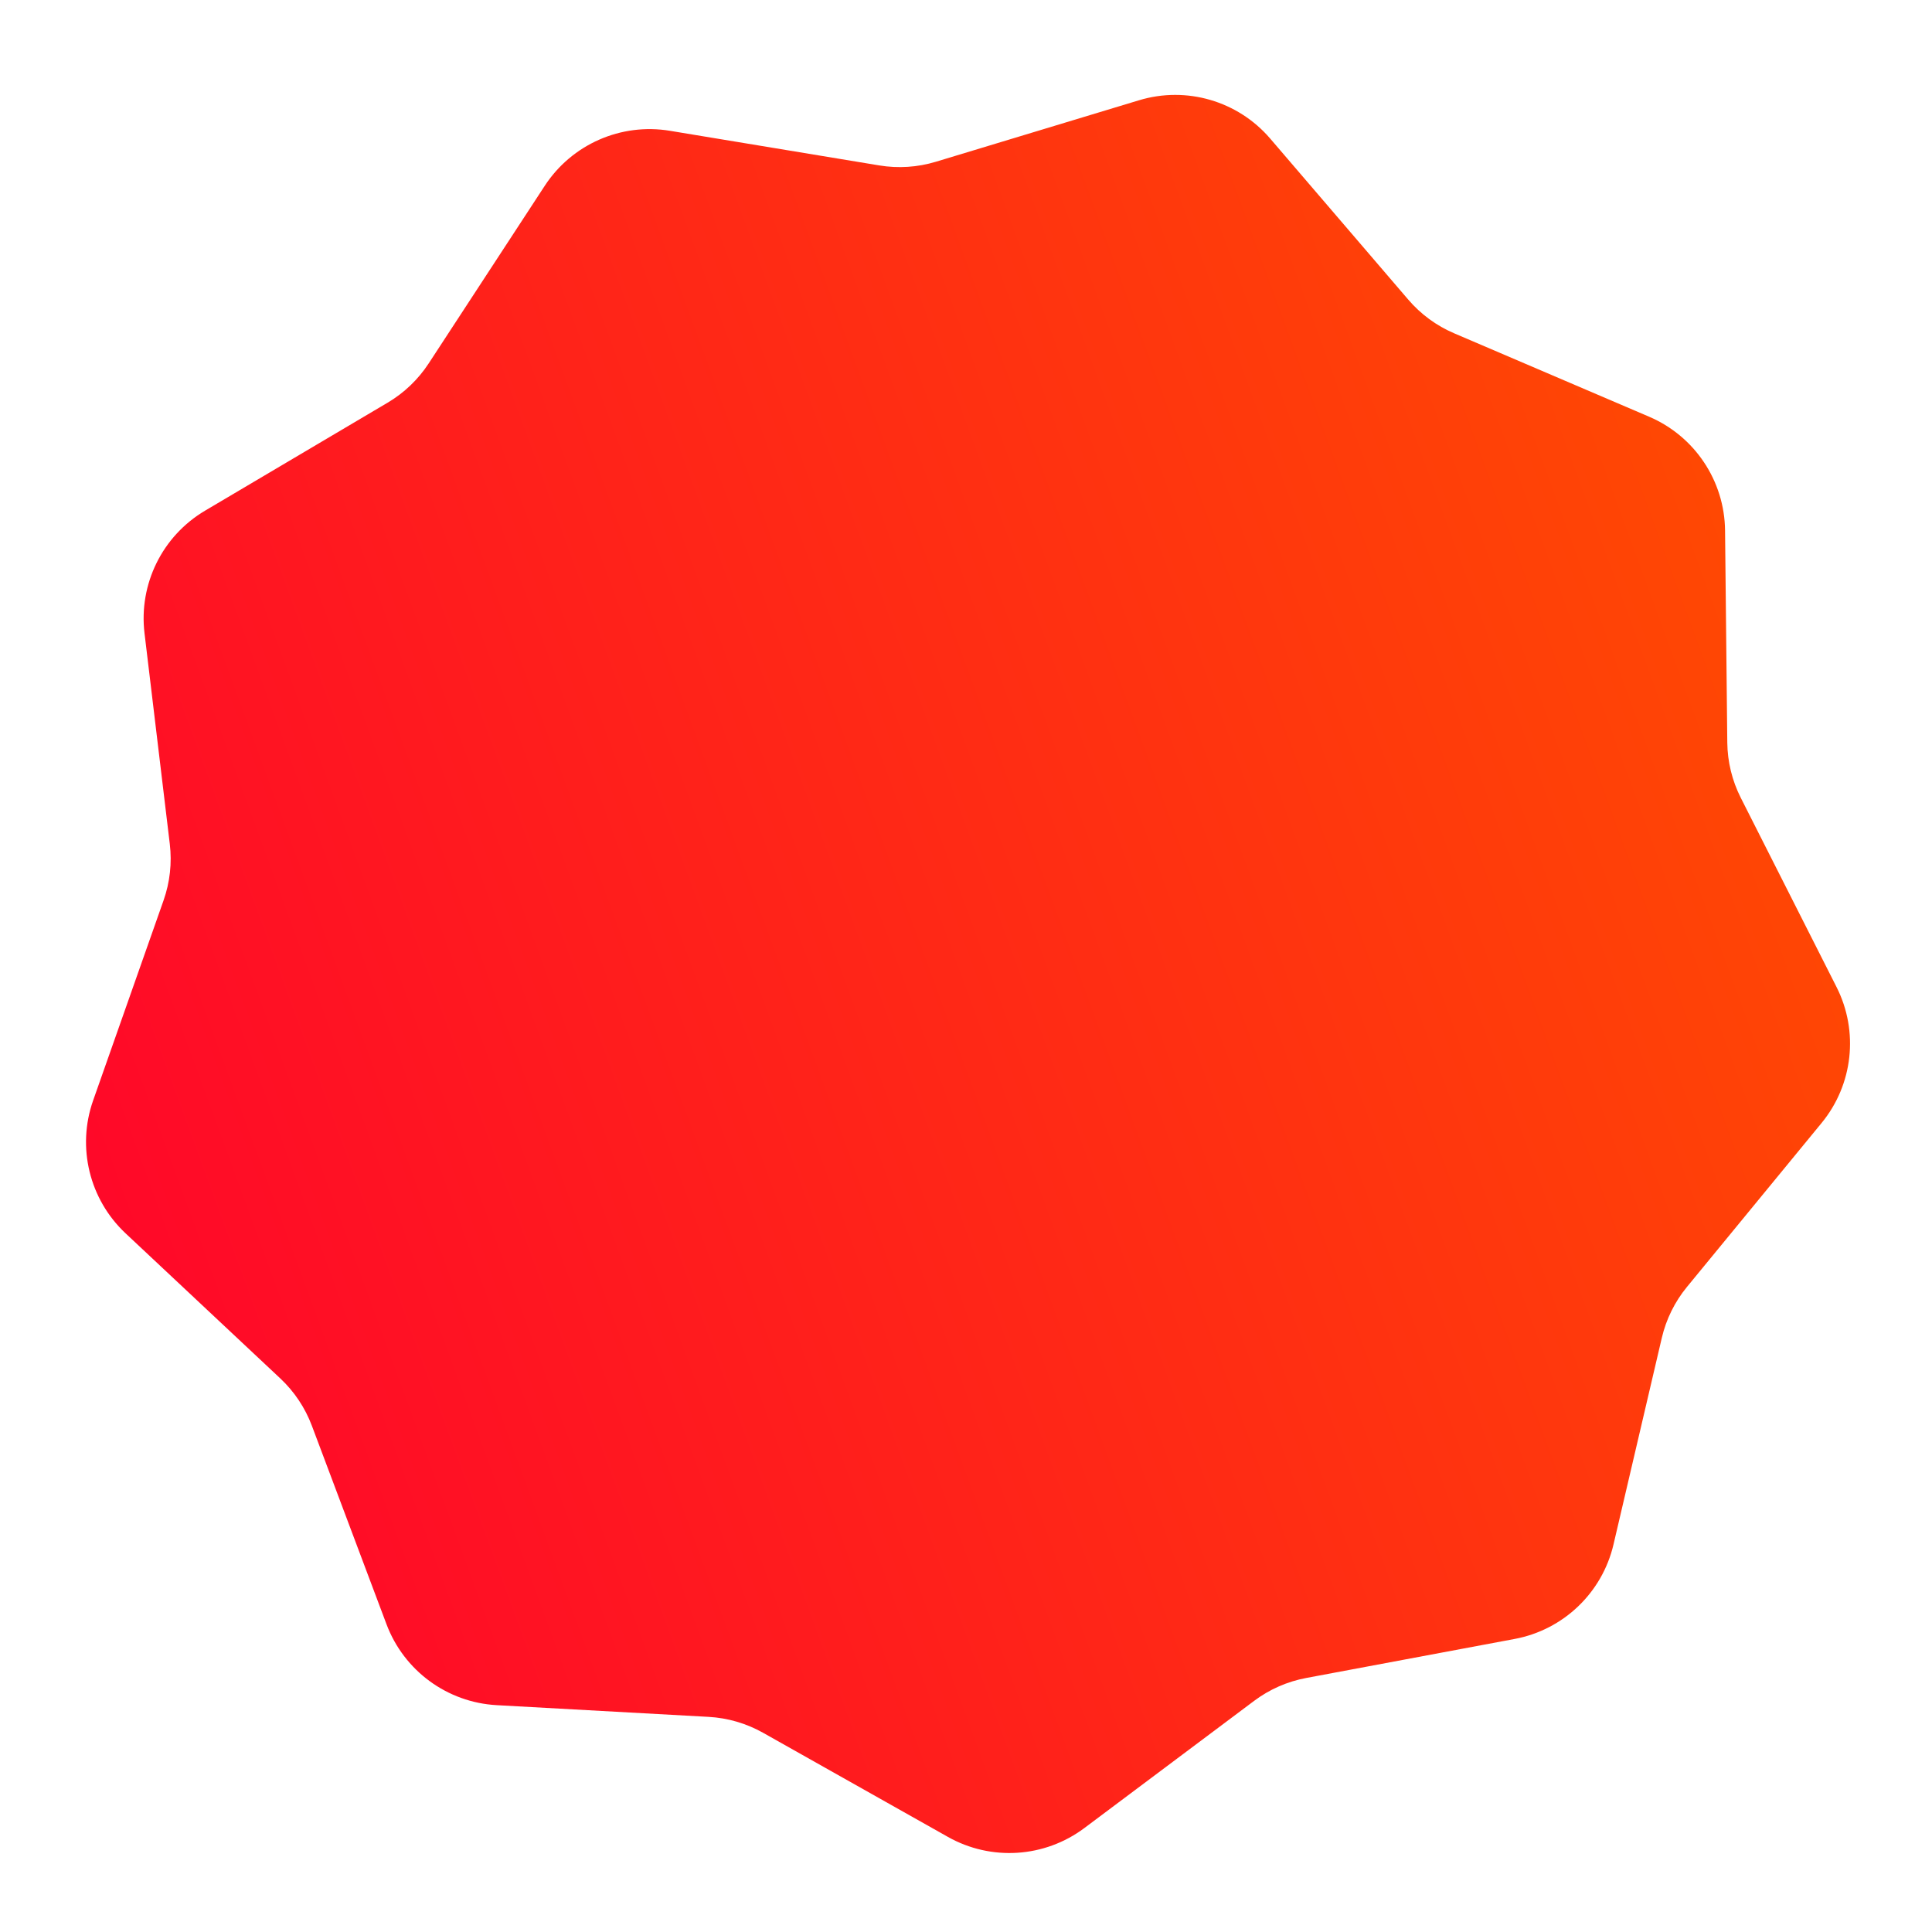 <svg width="176" height="176" viewBox="0 0 176 176" fill="none" xmlns="http://www.w3.org/2000/svg">
<g filter="url(#filter0_d)">
<path d="M49.625 8.926C52.097 5.143 56.57 3.177 61.028 3.915L80.096 7.069C81.82 7.355 83.587 7.24 85.259 6.734L103.758 1.135C108.083 -0.174 112.772 1.195 115.713 4.626L128.293 19.299C129.43 20.626 130.857 21.673 132.463 22.36L150.233 29.962C154.387 31.74 157.1 35.803 157.148 40.322L157.352 59.648C157.371 61.395 157.79 63.115 158.579 64.674L167.305 81.919C169.345 85.951 168.811 90.808 165.943 94.3L153.677 109.236C152.568 110.586 151.785 112.173 151.387 113.875L146.986 132.695C145.957 137.095 142.426 140.471 137.985 141.303L118.987 144.86C117.27 145.182 115.649 145.894 114.251 146.942L98.783 158.53C95.166 161.239 90.291 161.556 86.354 159.338L69.515 149.852C67.992 148.995 66.293 148.498 64.549 148.402L45.251 147.336C40.739 147.087 36.8 144.196 35.21 139.966L28.408 121.875C27.793 120.24 26.81 118.768 25.536 117.573L11.438 104.352C8.142 101.26 6.983 96.514 8.483 92.252L14.901 74.021C15.481 72.373 15.675 70.614 15.467 68.879L13.165 49.689C12.627 45.202 14.79 40.822 18.68 38.521L35.315 28.681C36.818 27.791 38.097 26.568 39.053 25.105L49.625 8.926Z" fill="url(#paint0_linear)"/>
</g>
<defs>
<filter id="filter0_d" x="0.836" y="0.646" width="174.697" height="175.16" filterUnits="userSpaceOnUse" color-interpolation-filters="sRGB">
<feFlood flood-opacity="0" result="BackgroundImageFix"/>
<feColorMatrix in="SourceAlpha" type="matrix" values="0 0 0 0 0 0 0 0 0 0 0 0 0 0 0 0 0 0 127 0"/>
<feOffset dy="8"/>
<feGaussianBlur stdDeviation="3.5"/>
<feColorMatrix type="matrix" values="0 0 0 0 0 0 0 0 0 0 0 0 0 0 0 0 0 0 0.05 0"/>
<feBlend mode="normal" in2="BackgroundImageFix" result="effect1_dropShadow"/>
<feBlend mode="normal" in="SourceGraphic" in2="effect1_dropShadow" result="shape"/>
</filter>
<linearGradient id="paint0_linear" x1="-6.926" y1="120.969" x2="176.129" y2="53.952" gradientUnits="userSpaceOnUse">
<stop stop-color="#FF002E"/>
<stop offset="1" stop-color="#FF4D00"/>
</linearGradient>
</defs>
</svg>
